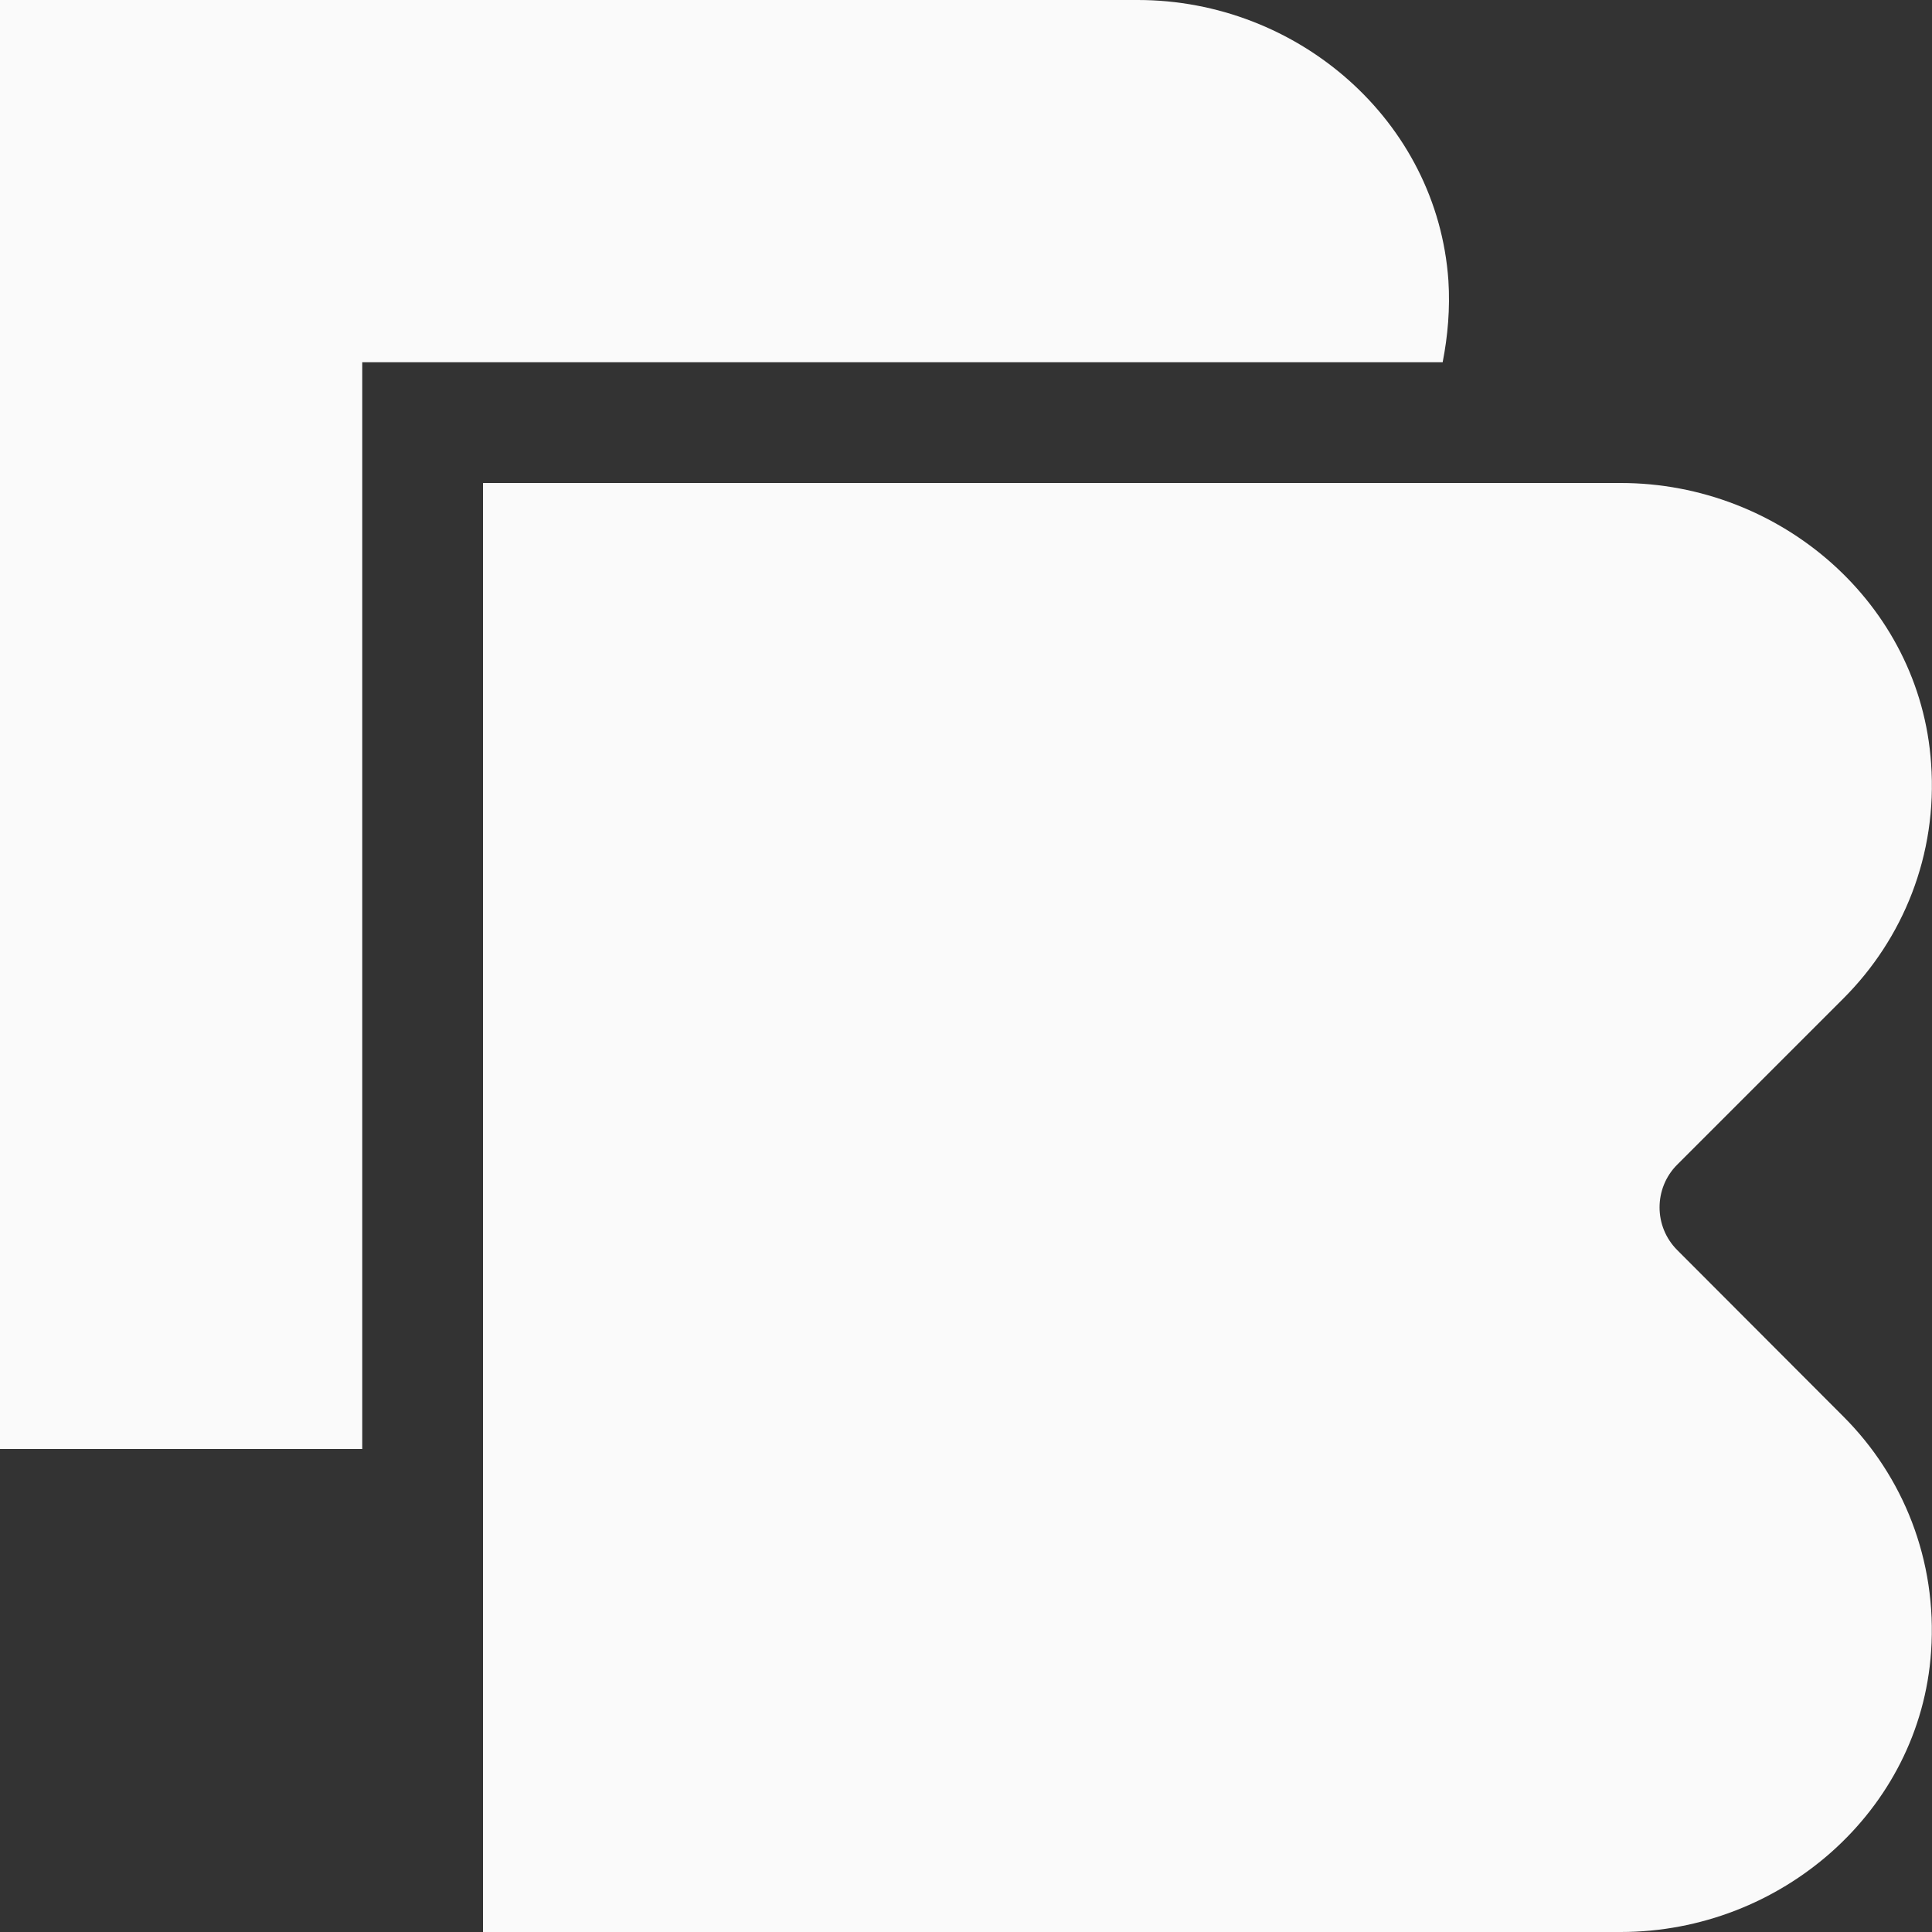 <svg width="96" height="96" viewBox="0 0 96 96" fill="none" xmlns="http://www.w3.org/2000/svg">
<rect x="0" y="0" width="96" height="96" fill="#333333" stroke="none"/>
<path d="M83.34 62.115C82.17 60.945 82.17 59.04 83.34 57.87L91.605 49.605C94.545 46.665 96.285 42.495 95.955 37.935C95.415 30 88.485 24 80.535 24H24V96H80.535C88.485 96 95.415 90 95.955 82.065C96.27 77.505 94.545 73.335 91.605 70.395L83.34 62.115ZM71.97 13.935C71.415 6 64.485 0 56.535 0H0V72H18V18H71.685C71.94 16.695 72.06 15.33 71.97 13.935Z" fill="#FAFAFA"/>
</svg>
